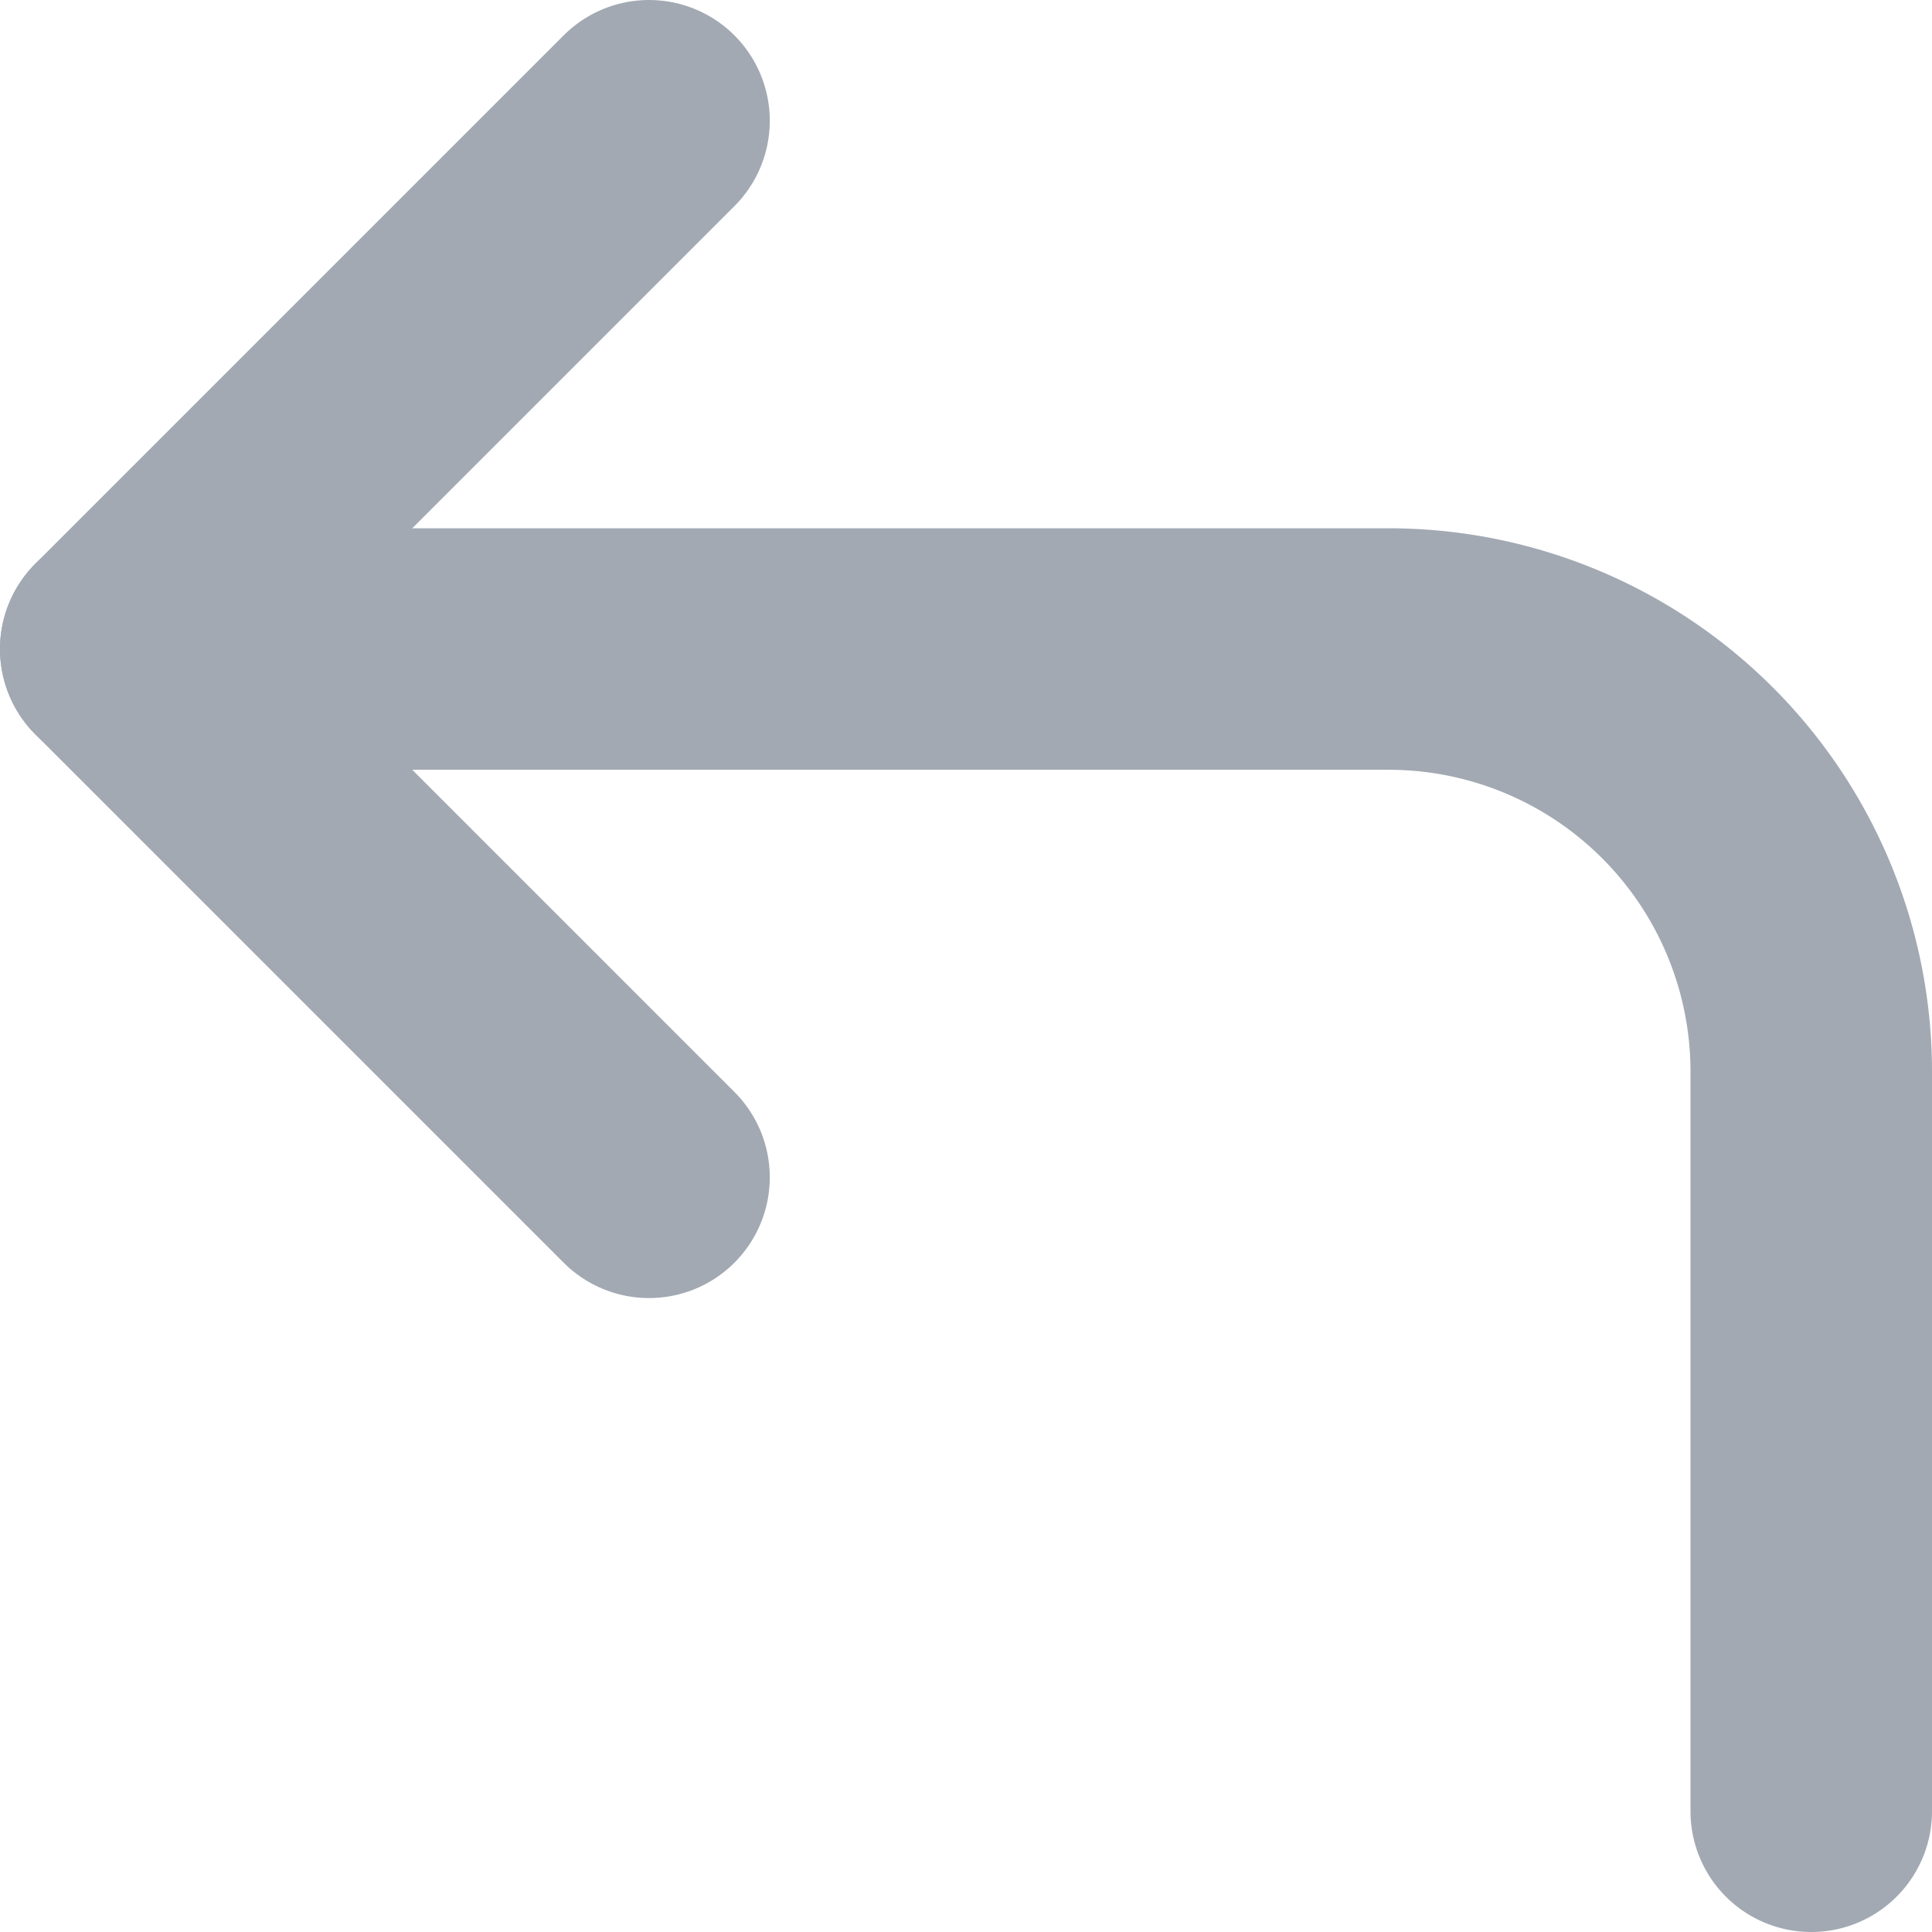 <svg width="16" height="16" fill="none" xmlns="http://www.w3.org/2000/svg"><path d="M5.375 9.75L1 5.375 5.375 1" stroke="#A2A9B3" stroke-width="2" stroke-linecap="round" stroke-linejoin="round"/><path d="M15 15V8.875a3.5 3.5 0 00-3.5-3.5H1" stroke="#A2A9B3" stroke-width="2" stroke-linecap="round" stroke-linejoin="round"/></svg>